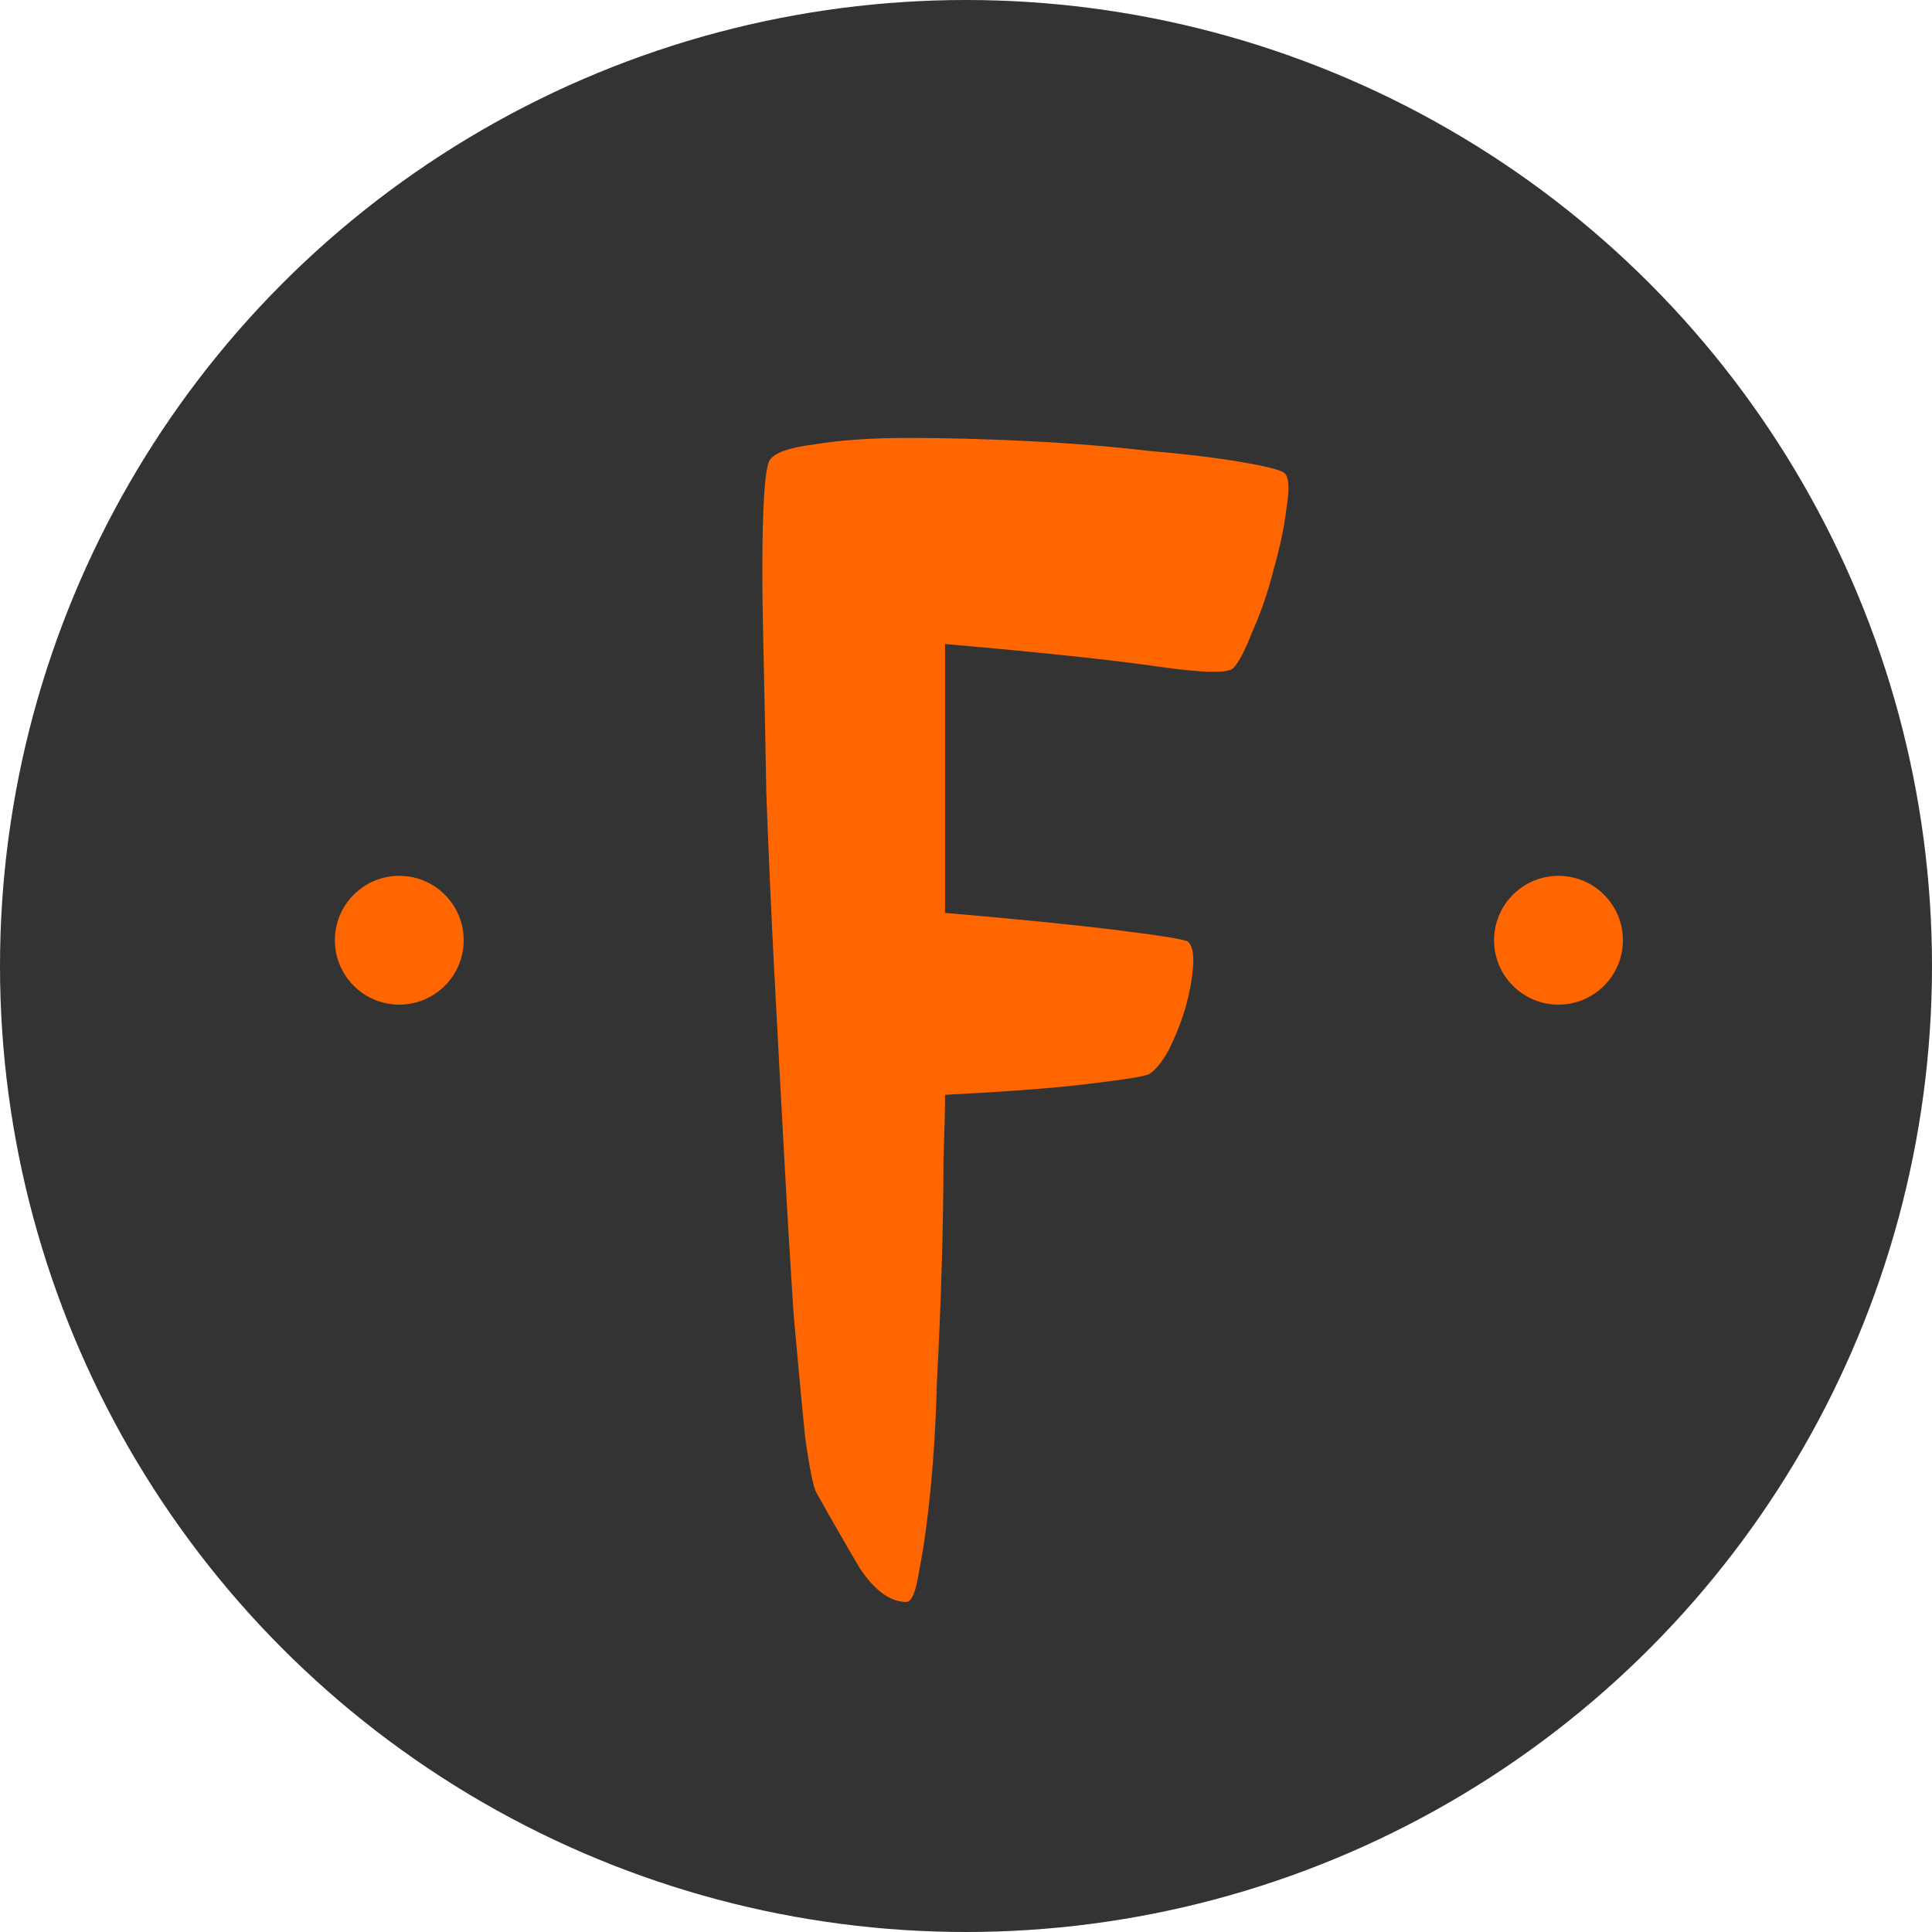 <svg width="75" height="75" viewBox="0 0 75 75" fill="none" xmlns="http://www.w3.org/2000/svg">
<circle cx="37.5" cy="37.5" r="37.5" fill="#333333"/>
<circle cx="60.5" cy="36.5" r="2.5" fill="#FF6600"/>
<path d="M36.688 42.5C36.688 43.042 36.667 43.896 36.625 45.062C36.625 46.229 36.604 47.542 36.562 49C36.521 50.458 36.458 51.979 36.375 53.562C36.333 55.104 36.25 56.521 36.125 57.812C36 59.062 35.854 60.104 35.688 60.938C35.562 61.771 35.396 62.188 35.188 62.188C34.562 62.188 33.958 61.75 33.375 60.875C32.833 59.958 32.271 58.979 31.688 57.938C31.562 57.688 31.417 56.958 31.25 55.75C31.125 54.5 30.979 52.938 30.812 51.062C30.688 49.188 30.562 47.104 30.438 44.812C30.312 42.521 30.188 40.188 30.062 37.812C29.938 35.438 29.833 33.104 29.75 30.812C29.708 28.521 29.667 26.458 29.625 24.625C29.583 22.792 29.583 21.271 29.625 20.062C29.667 18.812 29.75 18.083 29.875 17.875C30.042 17.583 30.625 17.375 31.625 17.25C32.625 17.083 33.833 17 35.25 17C36.708 17 38.271 17.042 39.938 17.125C41.604 17.208 43.146 17.333 44.562 17.5C46.021 17.625 47.229 17.771 48.188 17.938C49.188 18.104 49.75 18.25 49.875 18.375C50.042 18.542 50.062 19 49.938 19.75C49.854 20.458 49.688 21.25 49.438 22.125C49.229 22.958 48.958 23.75 48.625 24.5C48.333 25.25 48.083 25.729 47.875 25.938C47.667 26.146 46.688 26.125 44.938 25.875C43.229 25.625 40.479 25.333 36.688 25V35.438C39.604 35.688 41.875 35.917 43.5 36.125C45.167 36.333 46.042 36.479 46.125 36.562C46.292 36.729 46.354 37.062 46.312 37.562C46.271 38.062 46.167 38.604 46 39.188C45.833 39.729 45.625 40.25 45.375 40.75C45.125 41.208 44.875 41.521 44.625 41.688C44.5 41.771 43.75 41.896 42.375 42.062C41.042 42.229 39.146 42.375 36.688 42.5Z" fill="#FF6600"/>
<circle cx="15.5" cy="36.5" r="2.5" fill="#FF6600"/>
</svg>
